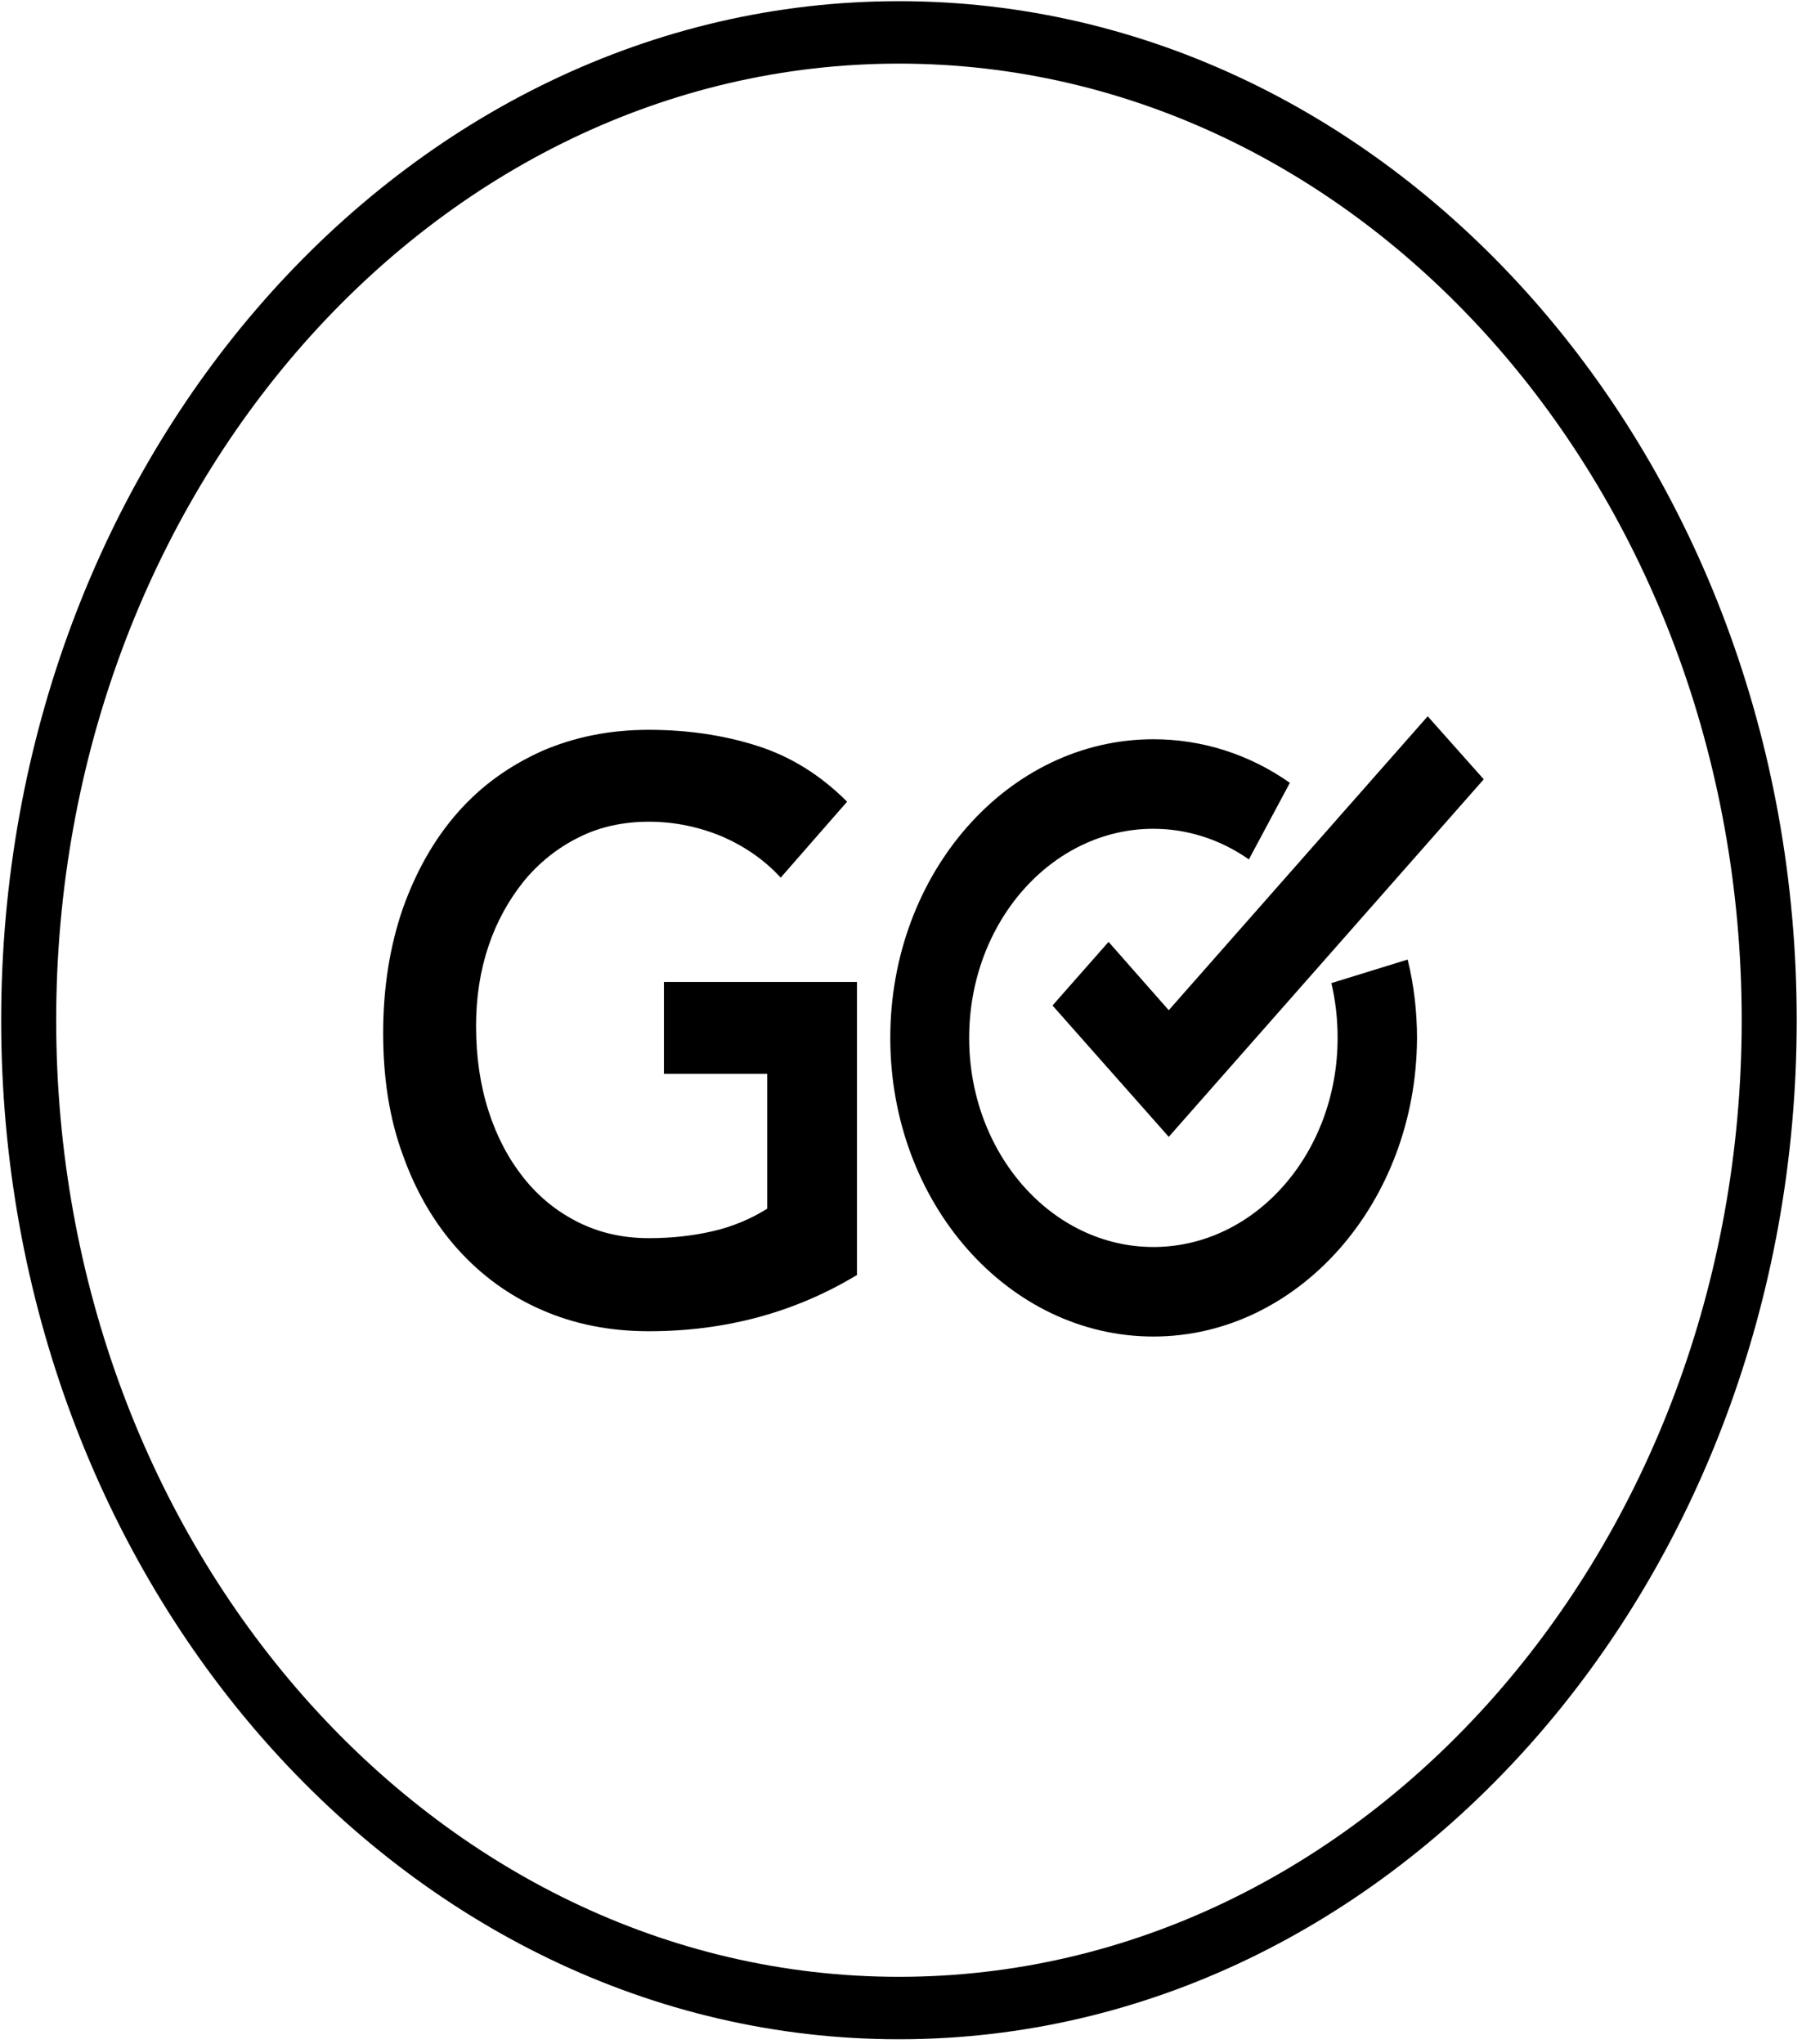 <svg width="306" height="347" viewBox="0 0 306 347" fill="none" xmlns="http://www.w3.org/2000/svg">
<path d="M145.61 216.4C135.035 222.8 123.227 226 110.185 226C103.576 226 97.495 224.8 92.032 222.4C86.48 220 81.721 216.5 77.756 212.1C73.79 207.7 70.618 202.3 68.415 196.1C66.124 189.9 65.066 183 65.066 175.4C65.066 167.6 66.212 160.6 68.415 154.2C70.706 147.8 73.79 142.4 77.756 137.9C81.721 133.4 86.48 130 92.032 127.5C97.583 125.1 103.576 123.9 110.185 123.9C116.706 123.9 122.874 124.8 128.514 126.6C134.242 128.4 139.353 131.6 143.847 136.1L132.568 149C129.836 146 126.487 143.7 122.61 142C118.732 140.4 114.591 139.5 110.185 139.5C105.779 139.5 101.725 140.4 98.2 142.2C94.587 144 91.503 146.5 88.947 149.6C86.392 152.8 84.365 156.4 82.955 160.6C81.545 164.8 80.84 169.3 80.84 174.2C80.84 179.4 81.545 184.2 82.955 188.6C84.365 193 86.392 196.8 88.947 200C91.503 203.2 94.587 205.7 98.2 207.5C101.813 209.3 105.779 210.2 110.185 210.2C114.062 210.2 117.675 209.8 121.112 209C124.548 208.2 127.545 206.9 130.276 205.2V182.3H112.74V166.7H145.521V216.4H145.61Z" fill="black"/>
<path d="M198.467 193L178.728 170.7L188.245 159.9L198.467 171.5L242.44 121.6L251.957 132.3L198.467 193Z" fill="black"/>
<path d="M195.858 226.9C171.184 226.9 151.18 204.2 151.18 176.2C151.18 148.2 171.184 125.5 195.858 125.5C204.053 125.5 212.073 128 219.034 132.9L212.073 145.9C207.226 142.5 201.586 140.7 195.858 140.7C178.586 140.7 164.575 156.6 164.575 176.2C164.575 195.8 178.586 211.7 195.858 211.7C213.13 211.7 227.141 195.8 227.141 176.2C227.141 173 226.789 169.9 226.084 166.9L239.038 162.9C240.095 167.2 240.624 171.7 240.624 176.2C240.536 204.2 220.444 226.9 195.858 226.9Z" fill="black"/>
<path d="M152.651 346.2C68.583 346.2 0.2 268.6 0.2 173.2C0.2 77.8 68.583 0.2 152.651 0.2C236.719 0.2 305.101 77.8 305.101 173.2C305.101 268.6 236.719 346.2 152.651 346.2ZM152.651 10.8C73.694 10.8 9.541 83.7 9.541 173.2C9.541 262.7 73.782 335.6 152.651 335.6C231.52 335.6 295.761 262.7 295.761 173.2C295.761 83.6 231.608 10.8 152.651 10.8Z" fill="black"/>
</svg>
